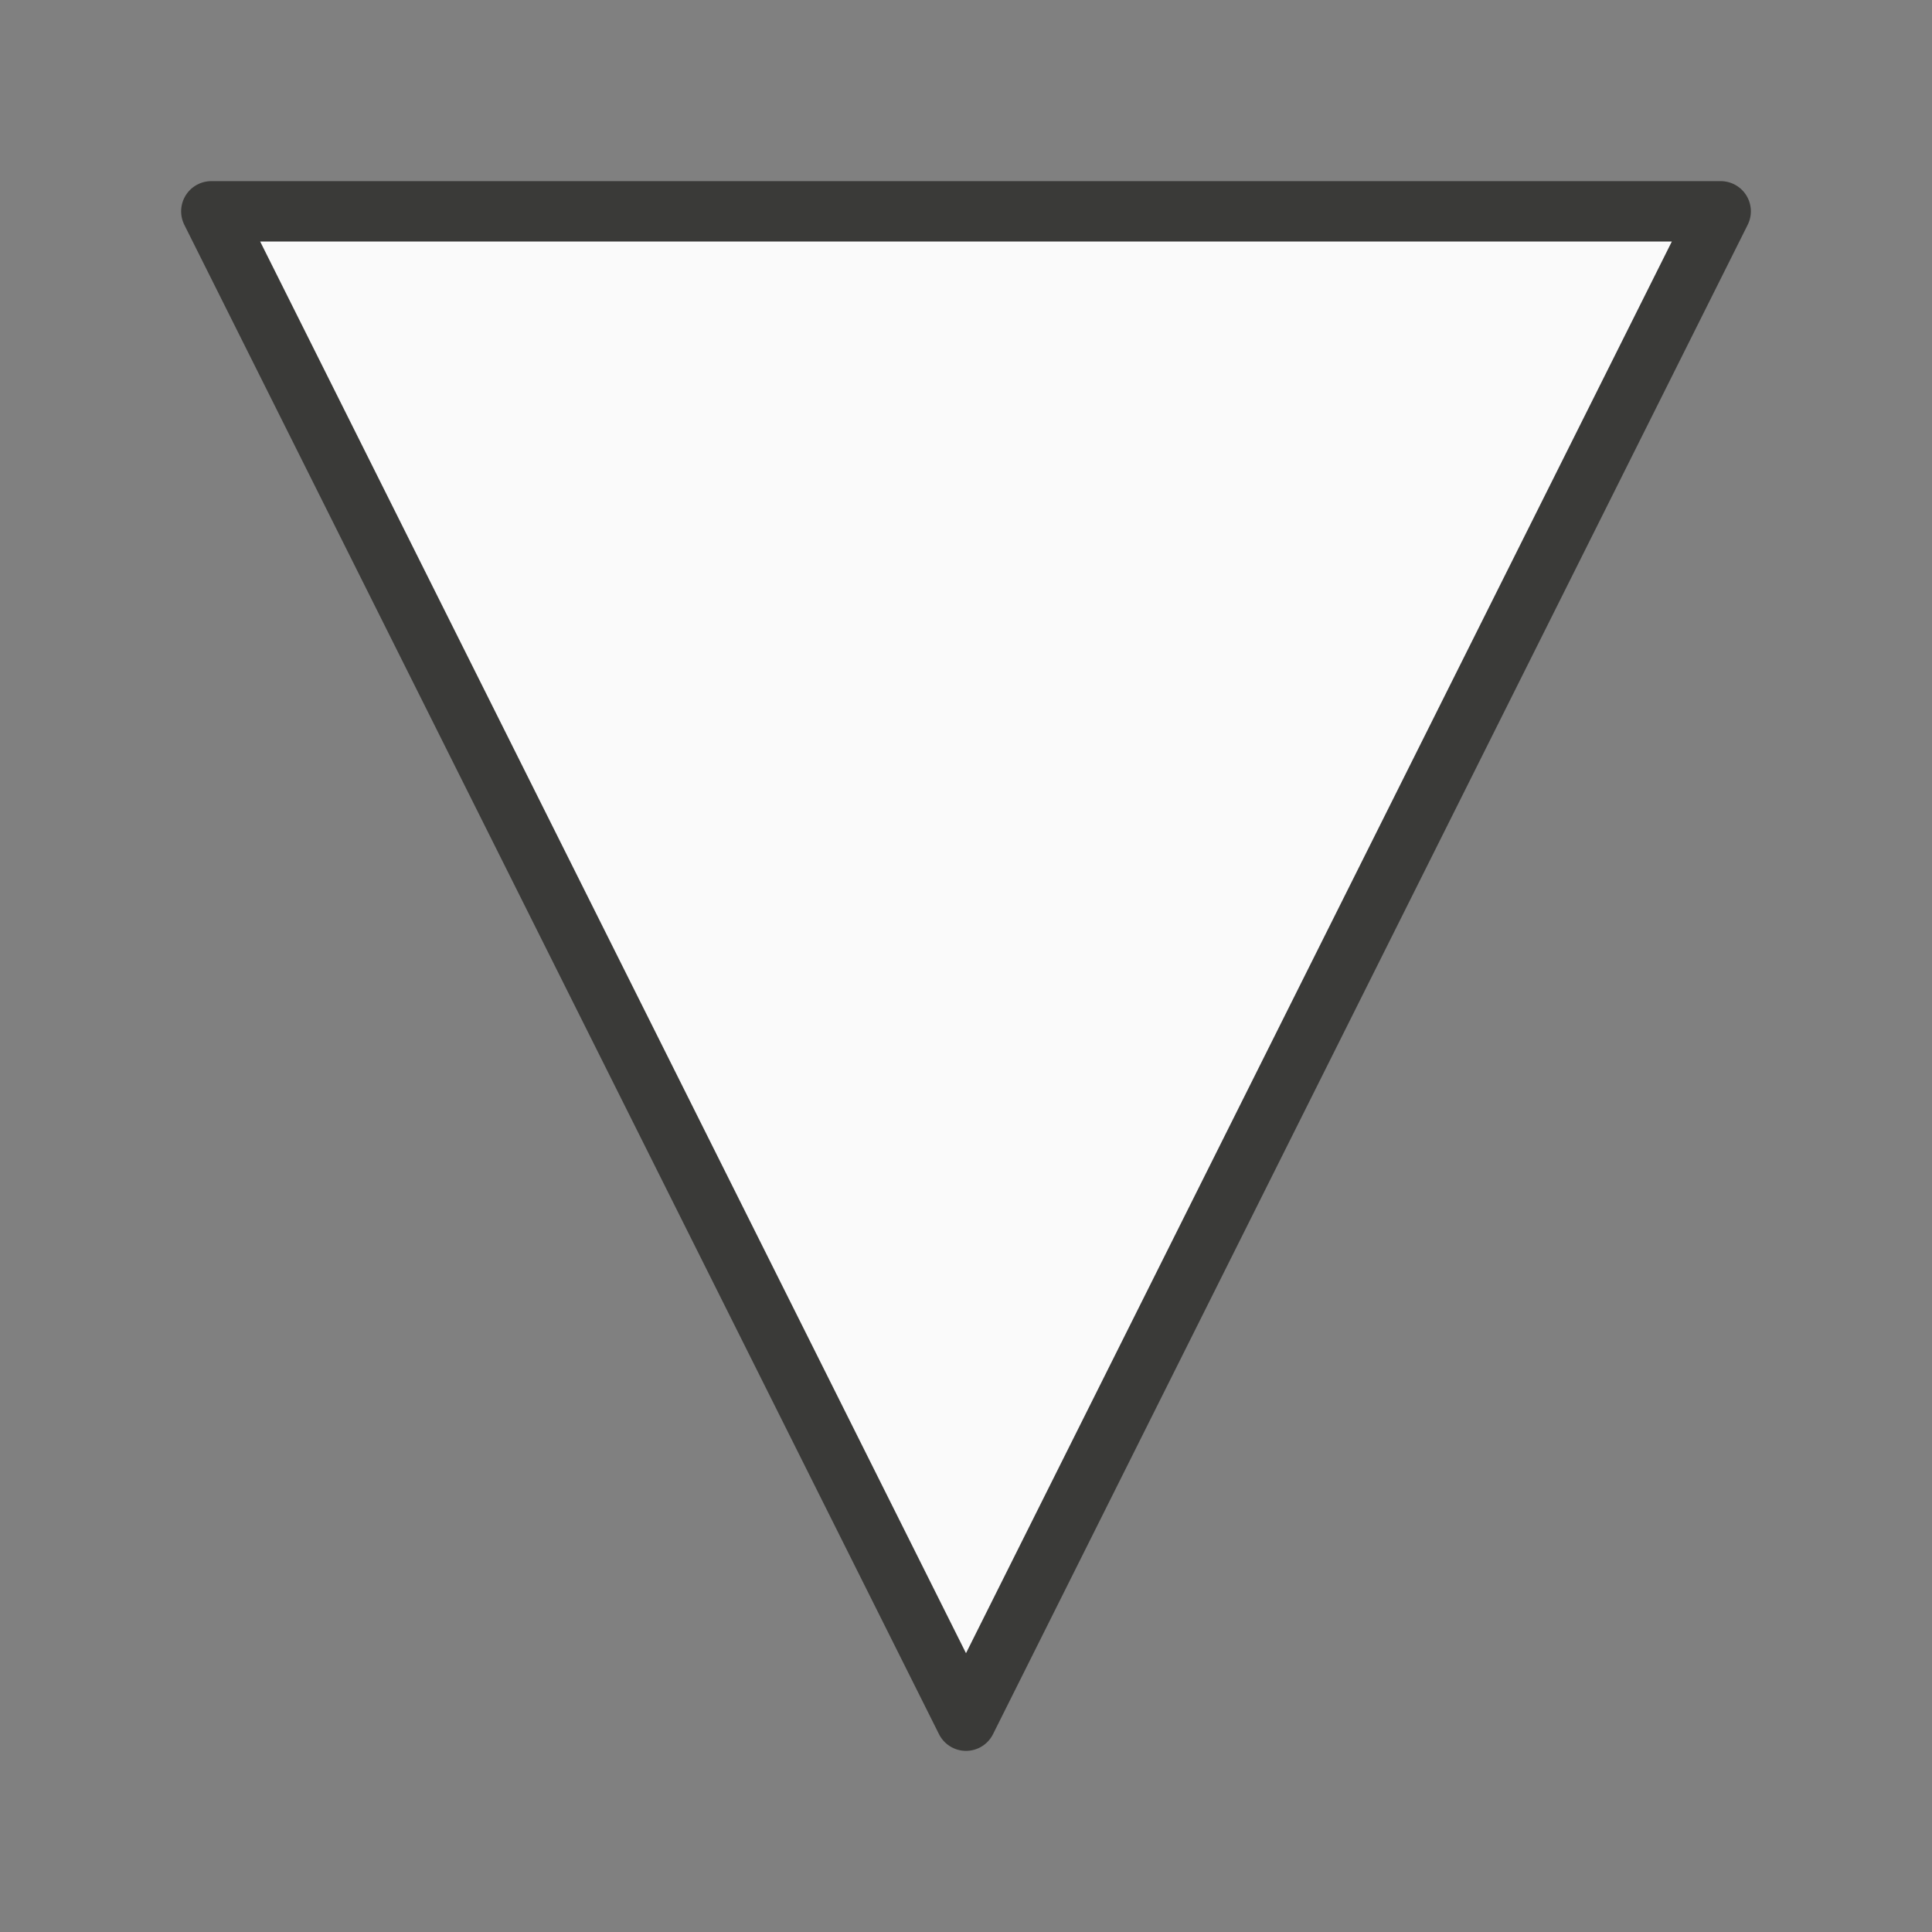 <svg viewBox="0 0 32 32" xmlns="http://www.w3.org/2000/svg"><rect x="0" y="0" width="32" height="32" fill="#808080" stroke="none"/><path d="m3.5 3.5 12.5 25 12.5-25z" fill="#fafafa" stroke="#3a3a38" stroke-linecap="round" stroke-linejoin="round"/></svg>